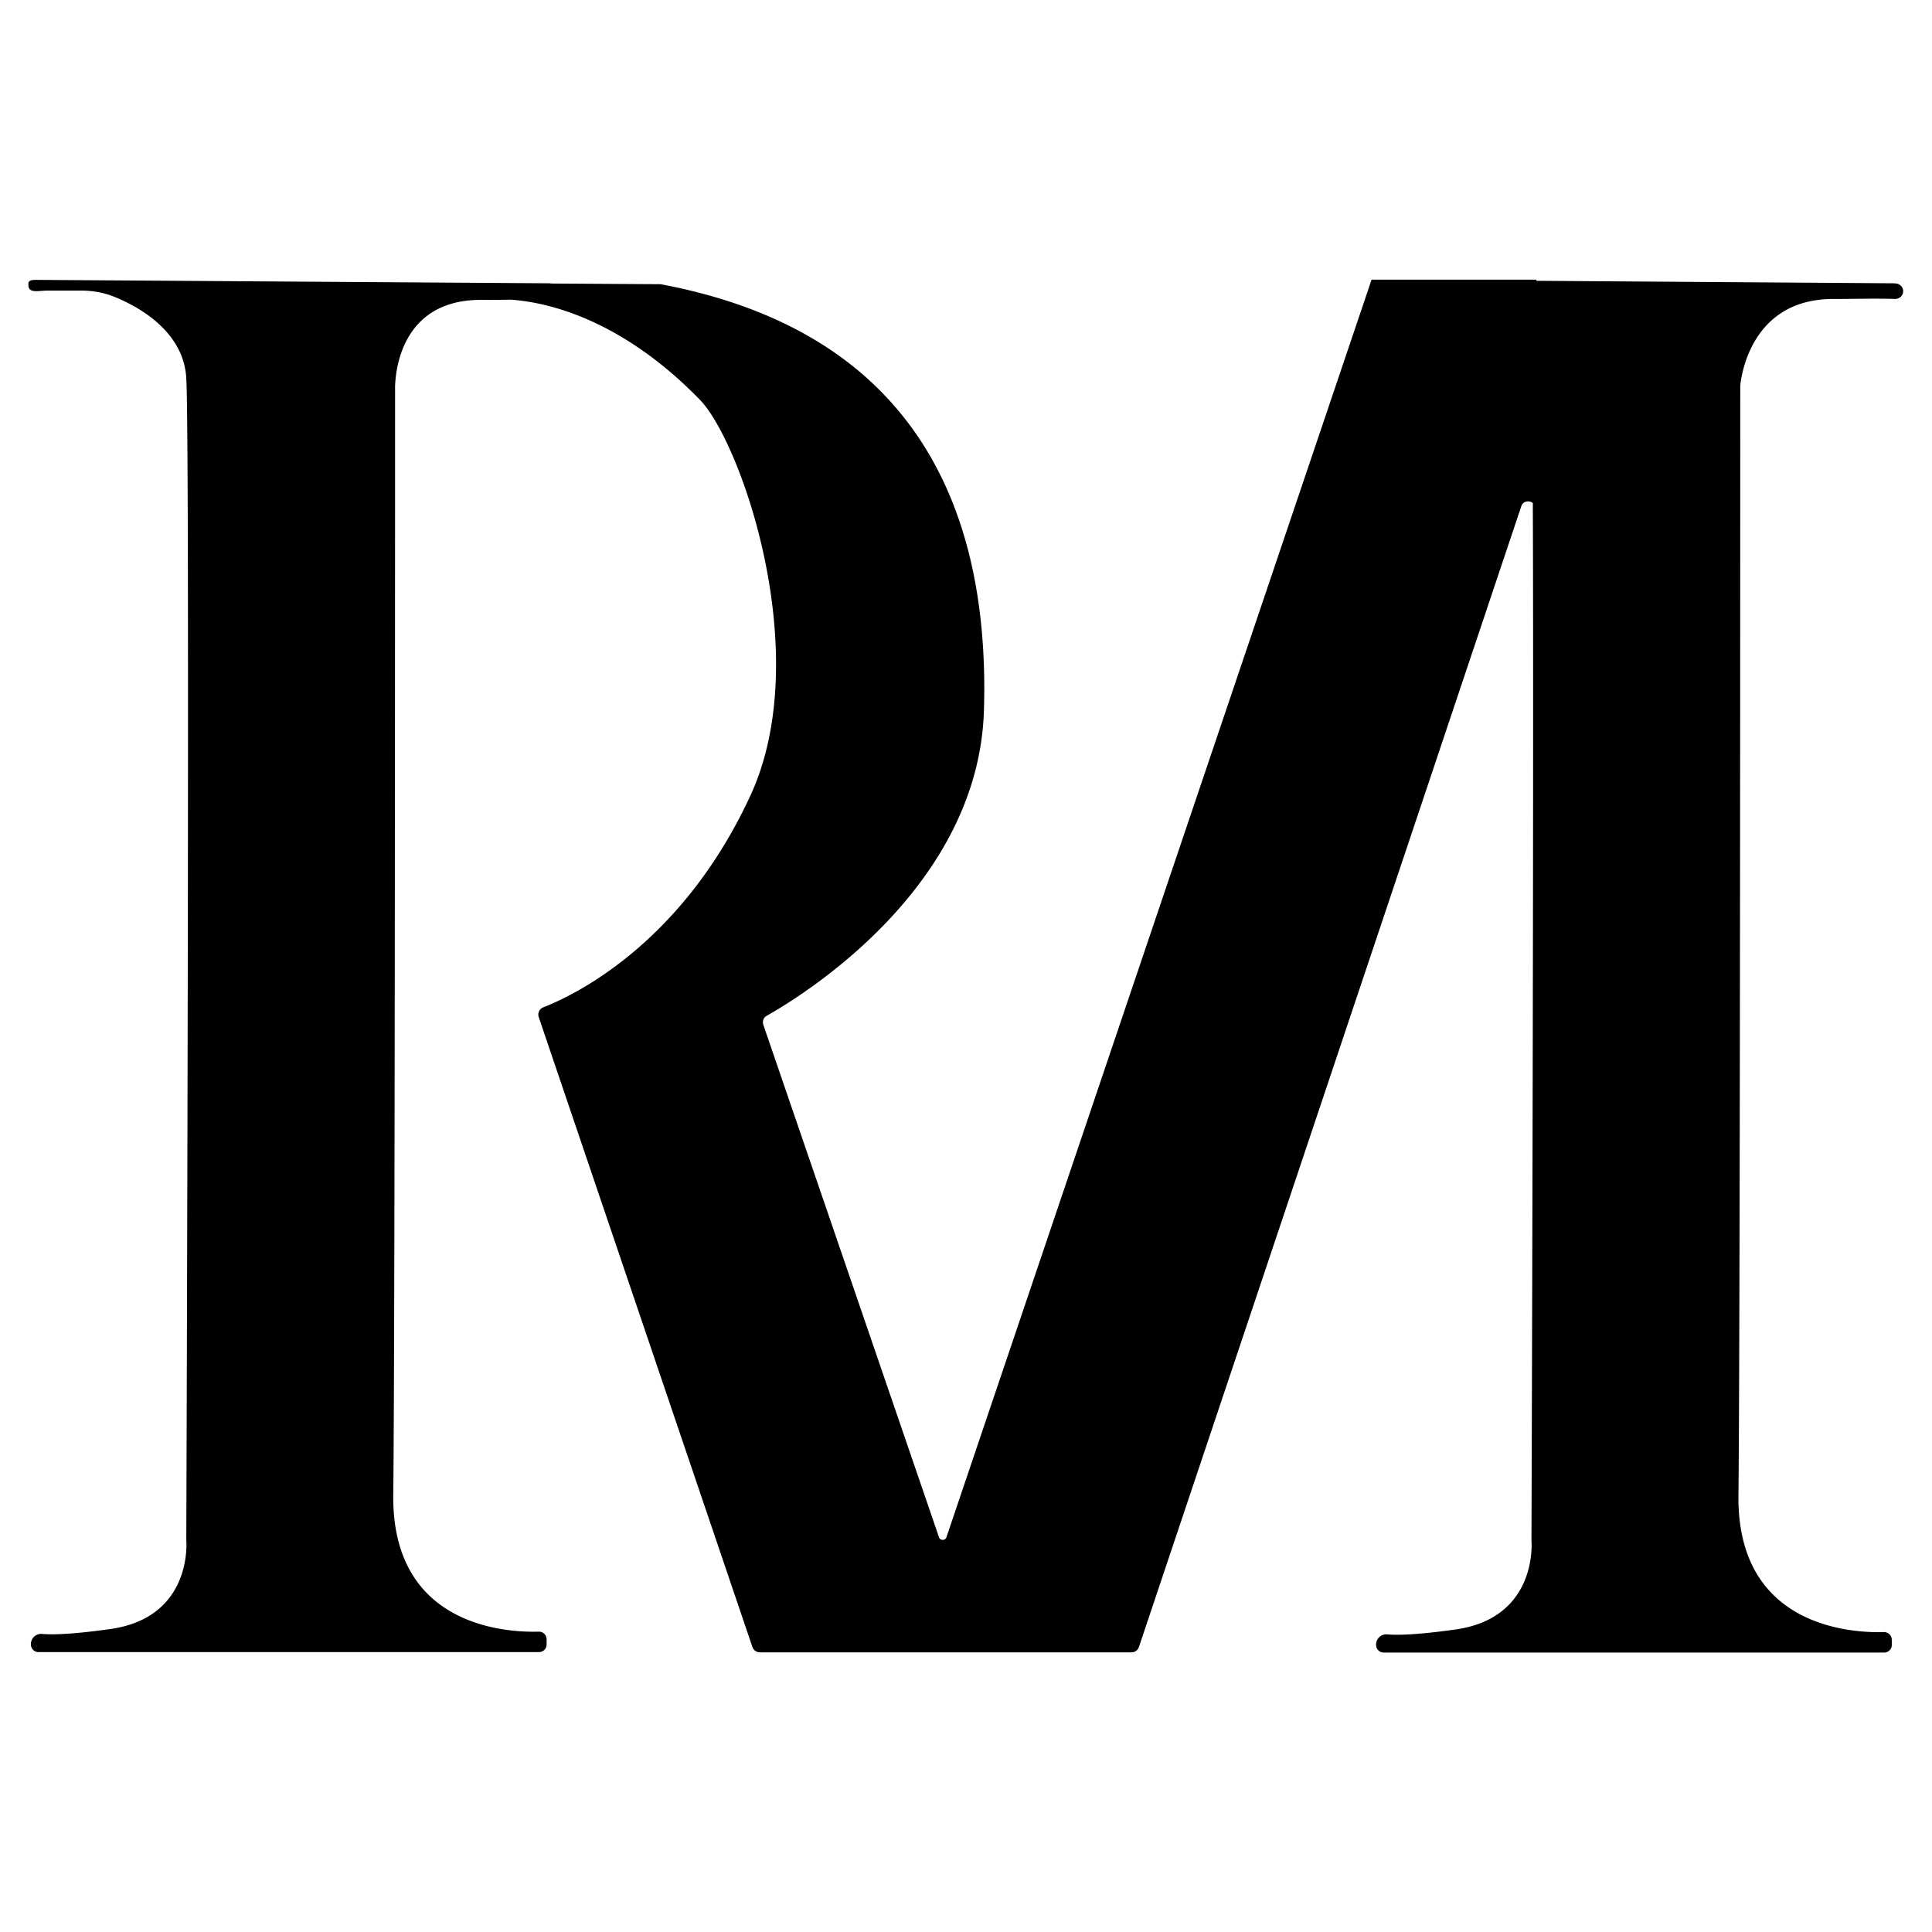 <svg xmlns="http://www.w3.org/2000/svg" viewBox="0 0 85.04 85.04">
	<style>
		path { fill: #000; }
        @media (prefers-color-scheme: dark) {
            path { fill: #FFF; }
        }
	</style>
	<path d="m83.43 12.47-15.81-.11v-.05h-7.25l-.18.54-18.53 54.81c-.05.16-.28.16-.33 0L33.6 45.11c-.05-.15 0-.32.15-.4 1.49-.84 9.33-5.6 9.56-13.45.26-8.68-2.89-16.62-14.23-18.75l-4.83-.03s-.02-.01-.04-.01L1.7 12.32c-.19 0-.45-.02-.45.16v.07c0 .38.46.24.84.24h1.48c.51 0 1.02.09 1.5.29 1.15.47 3.02 1.57 3.13 3.57.17 2.92 0 51.14 0 51.14s.32 3.42-3.38 3.92c-1.65.23-2.52.25-2.97.21a.45.45 0 0 0-.49.44v.02c0 .19.15.34.34.34h22.02c.19 0 .34-.15.34-.33v-.23c0-.19-.15-.34-.34-.34-1.38.04-6.48-.19-6.41-6.03.08-6.69.08-47.99.08-48.79v-.02c.02-.25.06-3.78 3.77-3.78.46 0 .9 0 1.32-.01 2.36.17 5.4 1.39 8.33 4.41 1.82 1.88 5.08 11.23 2.22 17.42-3.06 6.62-7.88 8.84-9.12 9.32-.17.07-.25.25-.2.42l9.41 27.74c.05.14.18.23.32.23h16.37c.14 0 .27-.09.32-.23l10.06-30.01 6.77-20.2c.08-.25.35-.27.51-.15.05 13.3-.06 45.67-.06 45.67s.32 3.42-3.38 3.92c-1.65.23-2.52.25-2.97.21a.45.45 0 0 0-.49.44v.02c0 .19.15.34.34.34h22.02c.19 0 .34-.15.34-.33v-.23c0-.19-.15-.34-.34-.34-1.38.04-6.48-.19-6.41-6.03.08-6.69.08-47.99.08-48.79v-.03c.02-.25.38-3.83 4.09-3.83.98 0 1.86-.03 2.72 0 .2 0 .36-.15.36-.34s-.15-.34-.34-.34Z"/>
</svg>
